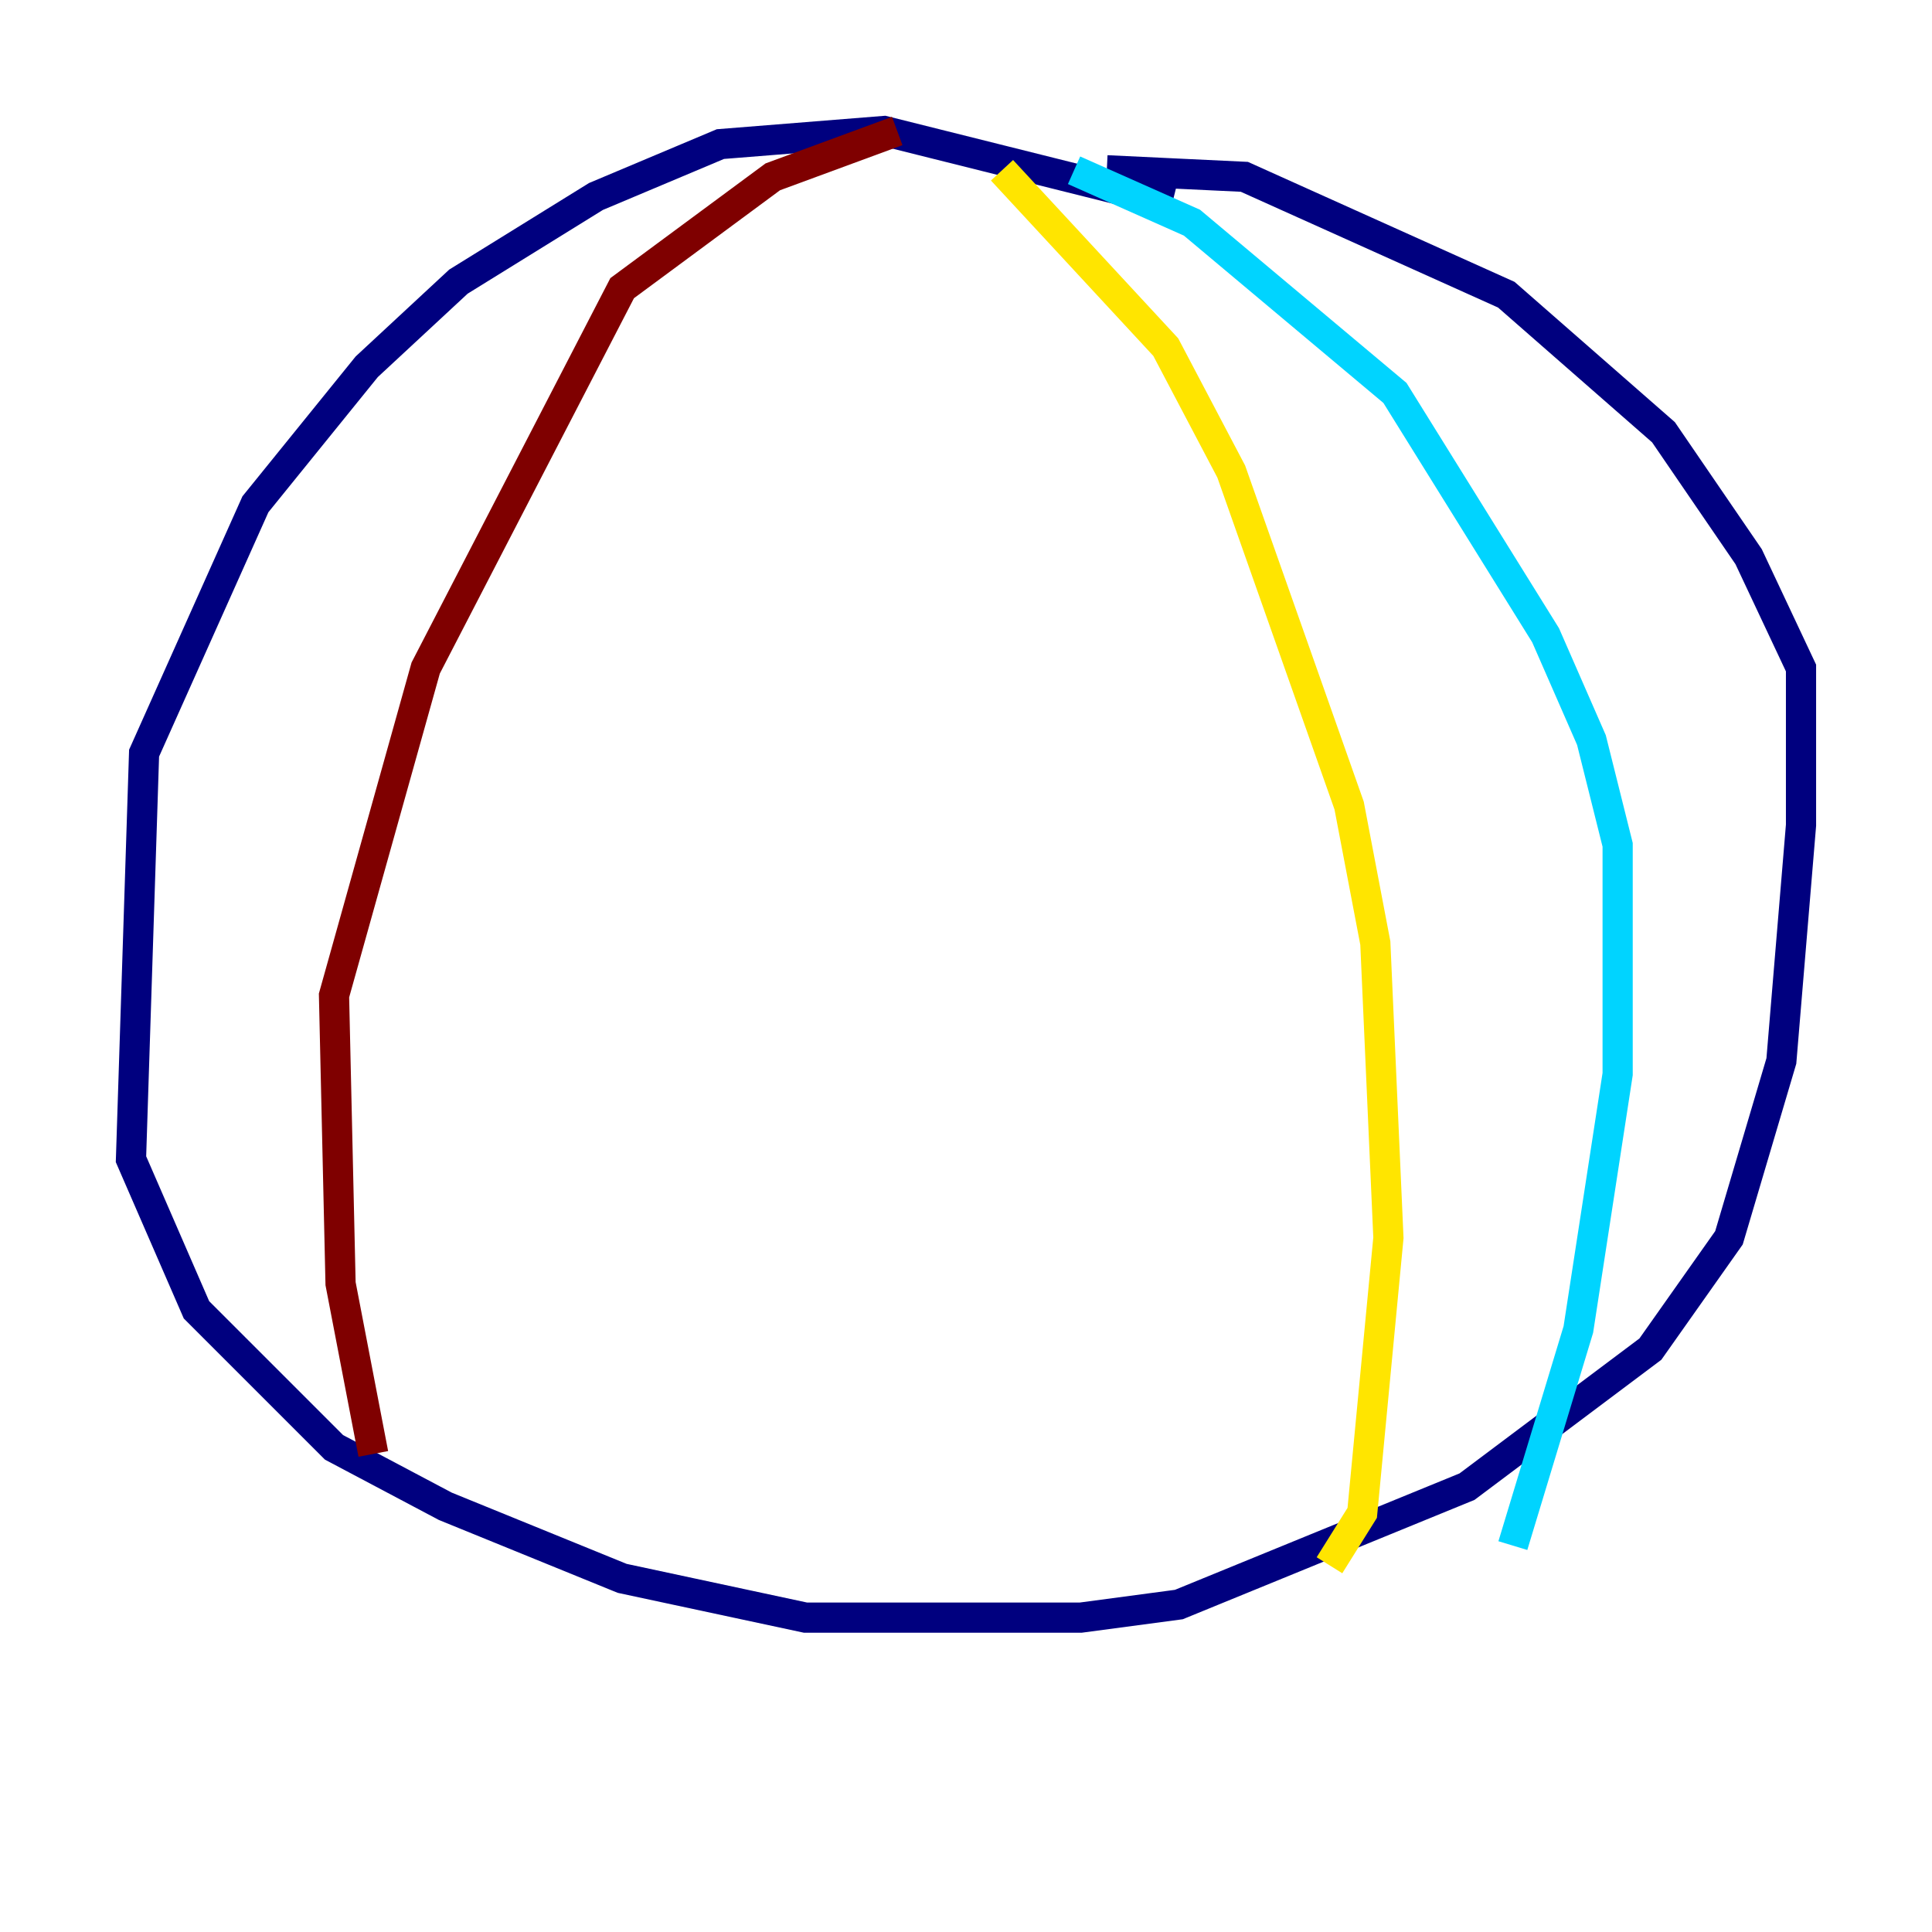 <?xml version="1.0" encoding="utf-8" ?>
<svg baseProfile="tiny" height="128" version="1.2" viewBox="0,0,128,128" width="128" xmlns="http://www.w3.org/2000/svg" xmlns:ev="http://www.w3.org/2001/xml-events" xmlns:xlink="http://www.w3.org/1999/xlink"><defs /><polyline fill="none" points="77.668,13.451 58.576,8.678 47.729,9.546 39.485,13.017 30.373,18.658 24.298,24.298 16.922,33.41 9.546,49.898 8.678,76.8 13.017,86.78 22.129,95.891 29.505,99.797 41.22,104.57 53.37,107.173 71.593,107.173 78.102,106.305 97.193,98.495 109.342,89.383 114.549,82.007 118.02,70.291 119.322,54.671 119.322,44.258 115.851,36.881 110.21,28.637 99.797,19.525 82.441,11.715 73.329,11.281" stroke="#00007f" stroke-width="2" /><polyline fill="none" points="71.159,11.281 78.969,14.752 92.42,26.034 102.4,42.088 105.437,49.031 107.173,55.973 107.173,71.159 104.57,88.081 100.231,102.4" stroke="#00d4ff" stroke-width="2" /><polyline fill="none" points="66.386,11.281 77.234,22.997 81.573,31.241 89.383,53.37 91.119,62.481 91.986,82.007 90.251,100.231 88.081,103.702" stroke="#ffe500" stroke-width="2" /><polyline fill="none" points="59.444,8.678 51.2,11.715 41.22,19.091 28.203,44.258 22.129,65.953 22.563,85.044 24.732,96.325" stroke="#7f0000" stroke-width="2" /></svg>